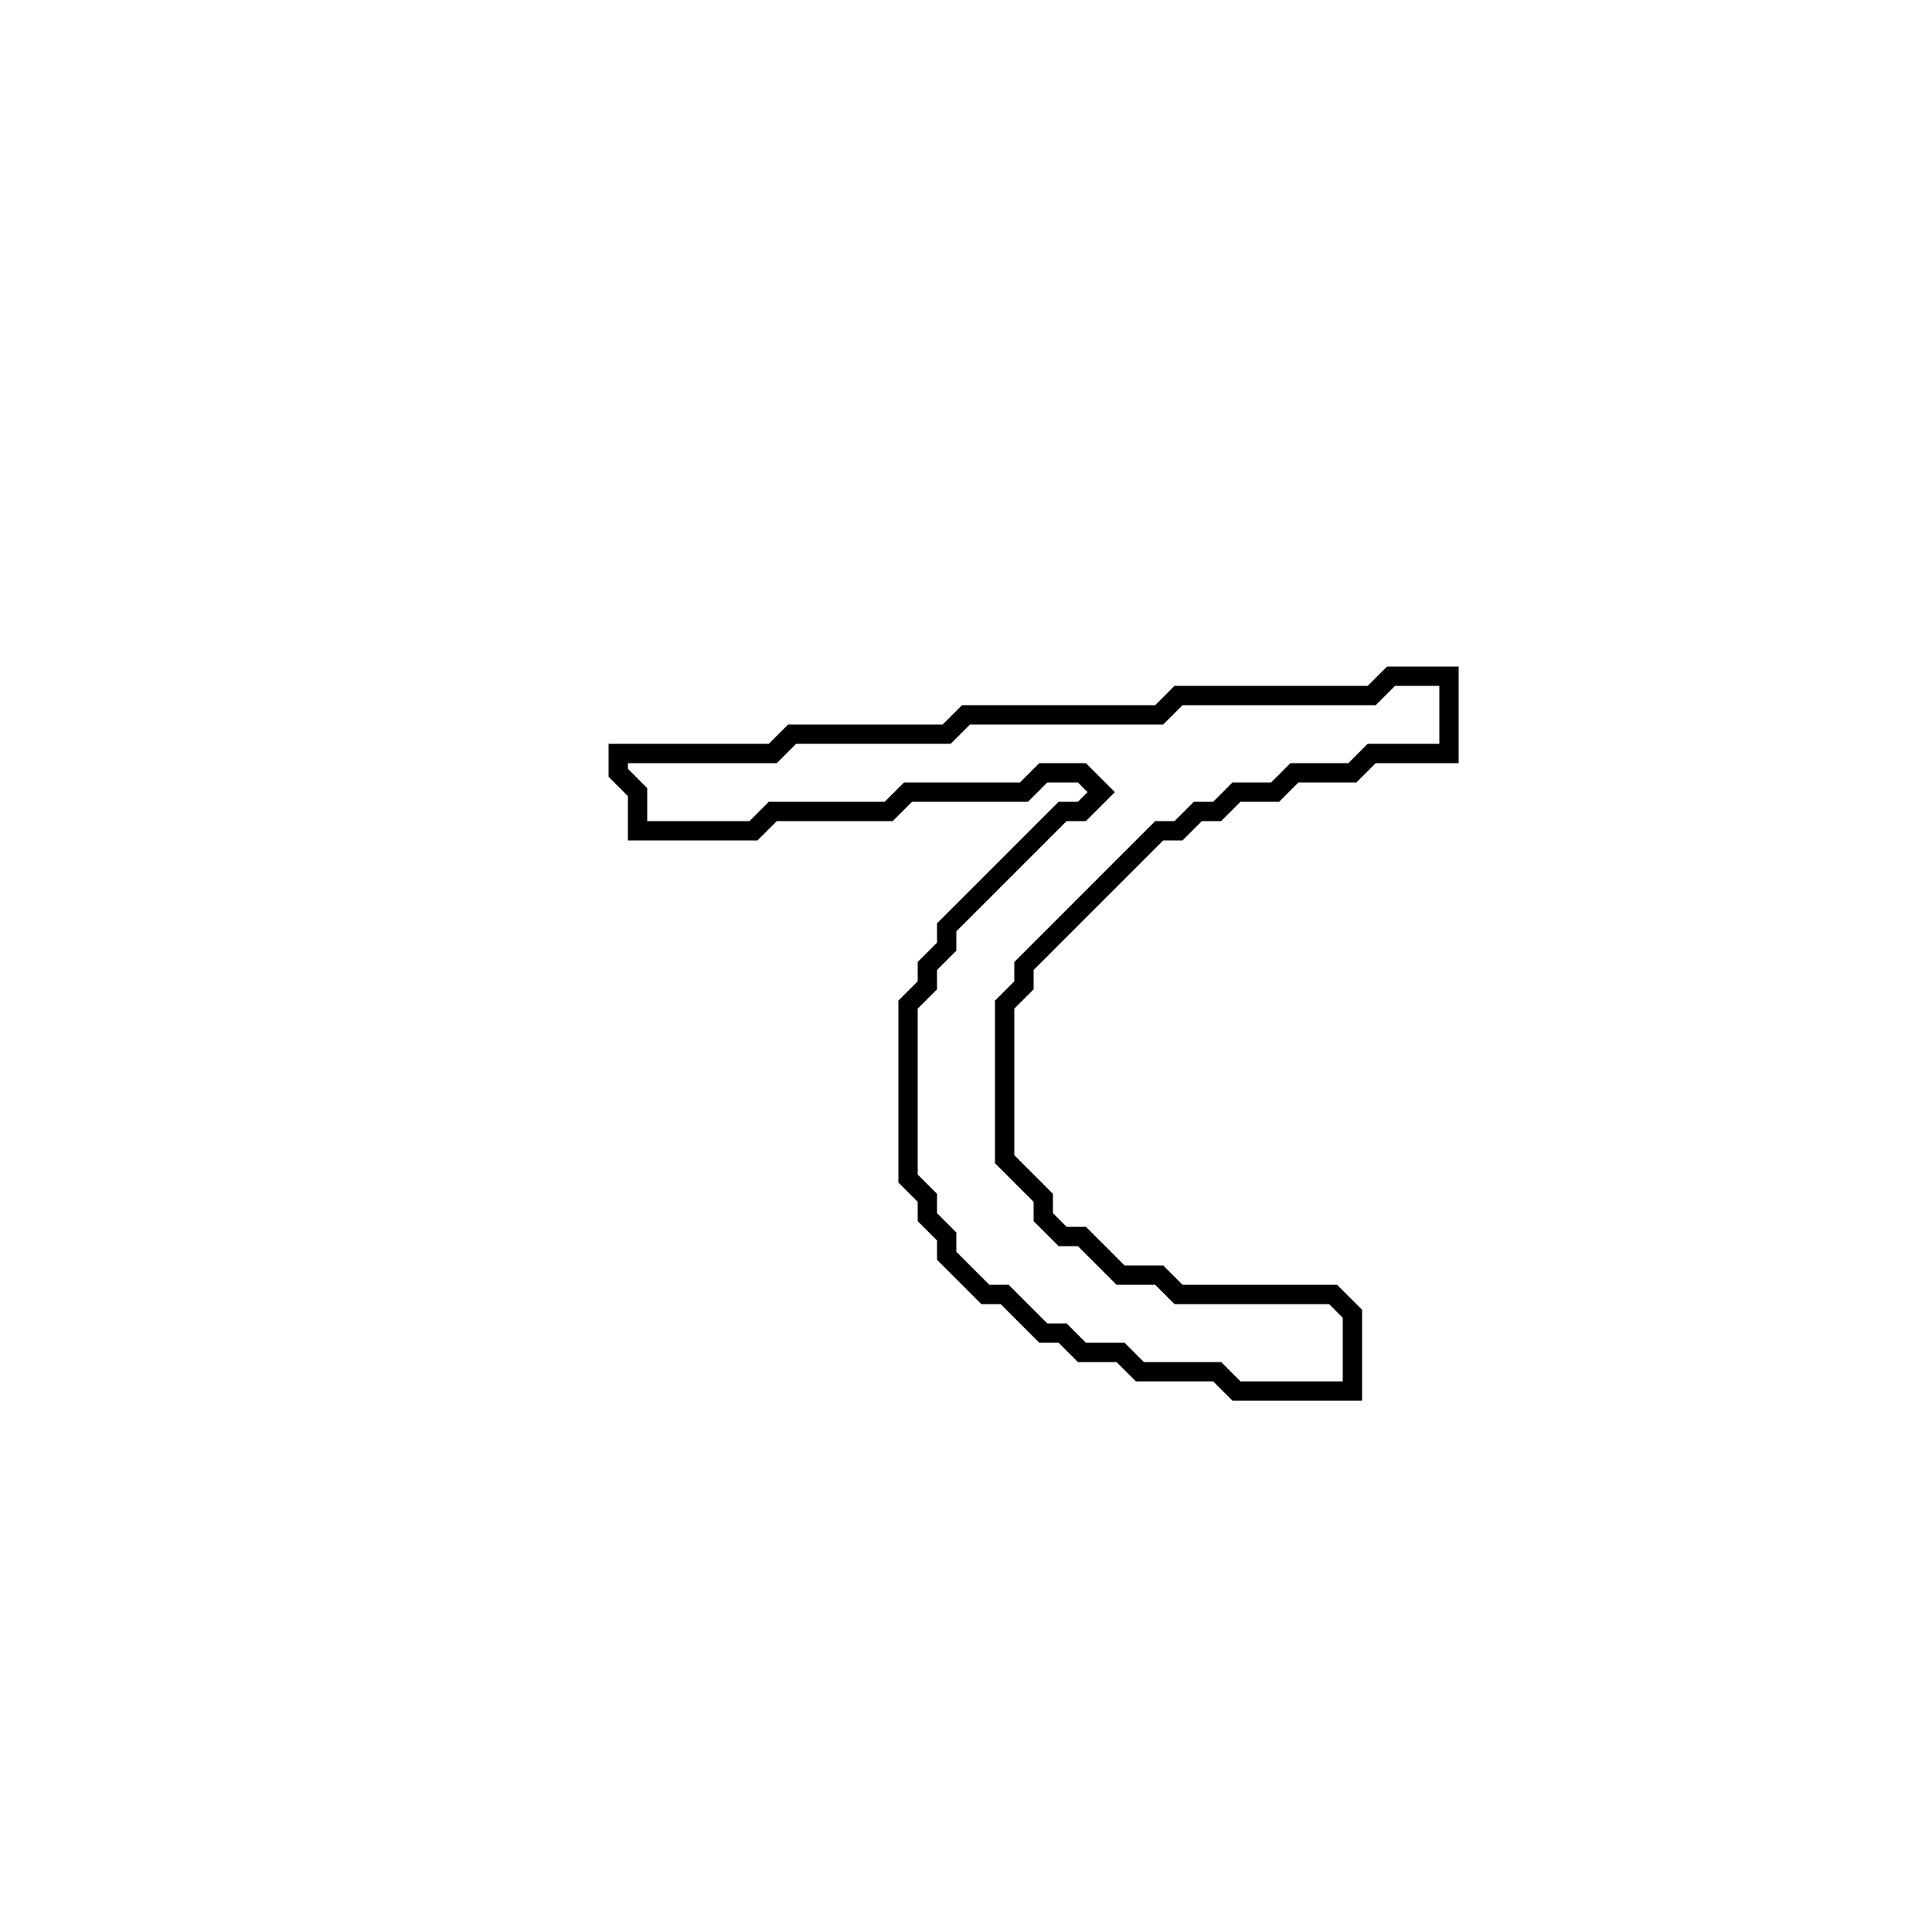 <?xml version="1.0" encoding="utf-8" ?>
<svg baseProfile="full" height="100" version="1.1" width="100" xmlns="http://www.w3.org/2000/svg" xmlns:ev="http://www.w3.org/2001/xml-events" xmlns:xlink="http://www.w3.org/1999/xlink"><defs /><polygon fill="none" id="1" points="72,35 71,36 61,36 60,37 50,37 49,38 41,38 40,39 32,39 32,40 33,41 33,43 39,43 40,42 46,42 47,41 53,41 54,40 56,40 57,41 56,42 55,42 49,48 49,49 48,50 48,51 47,52 47,61 48,62 48,63 49,64 49,65 51,67 52,67 54,69 55,69 56,70 58,70 59,71 63,71 64,72 70,72 70,68 69,67 61,67 60,66 58,66 56,64 55,64 54,63 54,62 52,60 52,52 53,51 53,50 60,43 61,43 62,42 63,42 64,41 66,41 67,40 70,40 71,39 75,39 75,35" stroke="black" stroke-width="1" /></svg>